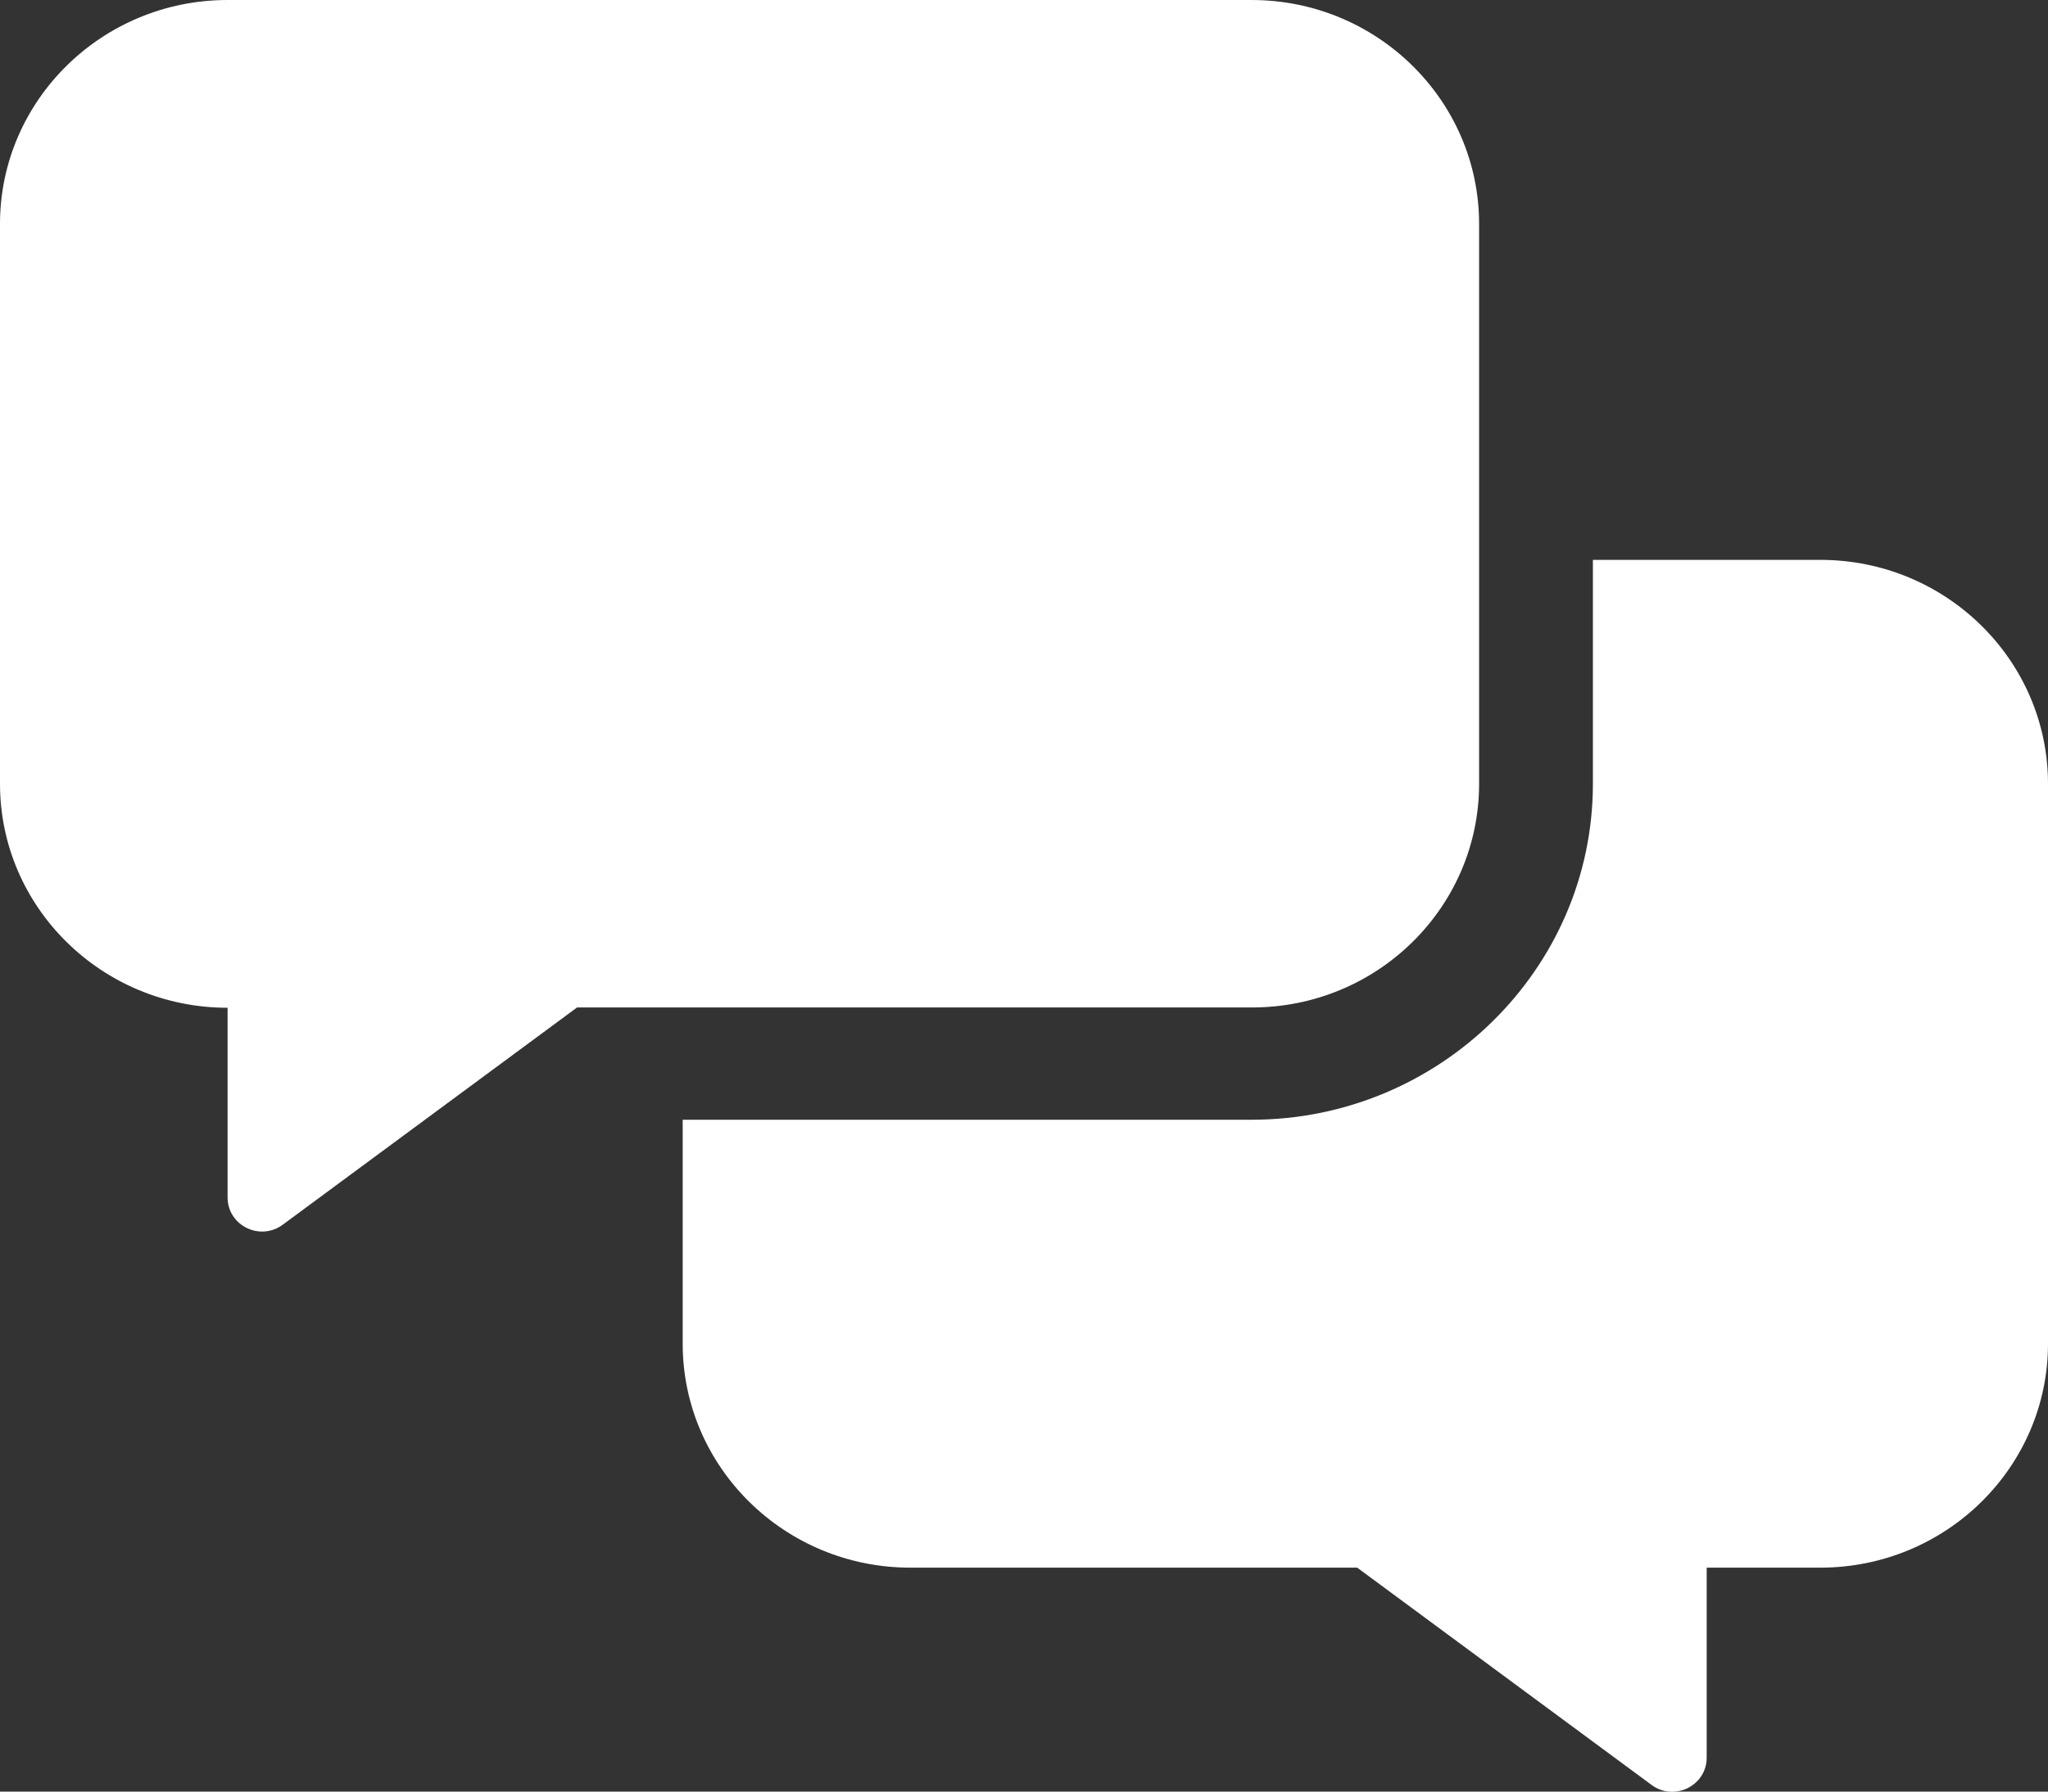 <svg width="32" height="28" viewBox="0 0 32 28" fill="none" xmlns="http://www.w3.org/2000/svg">
<rect x="0" y="0" width="32" height="28" fill="#333333" stroke="none"/>
<path d="M23.111 12.25V3.5C23.111 1.57 21.517 0 19.556 0H3.556C1.594 0 0 1.57 0 3.5V12.25C0 14.181 1.594 15.75 3.556 15.75V18.714C3.556 19.152 4.061 19.403 4.417 19.141L9.017 15.745H19.556C21.517 15.75 23.111 14.181 23.111 12.25ZM28.444 8.75H24.889V12.25C24.889 15.143 22.494 17.5 19.556 17.5H10.667V21C10.667 22.93 12.261 24.5 14.222 24.5H21.206L25.806 27.896C26.161 28.159 26.667 27.907 26.667 27.47V24.5H28.444C30.406 24.5 32 22.93 32 21V12.25C32 10.319 30.406 8.75 28.444 8.75Z" fill="white"/>
</svg>
